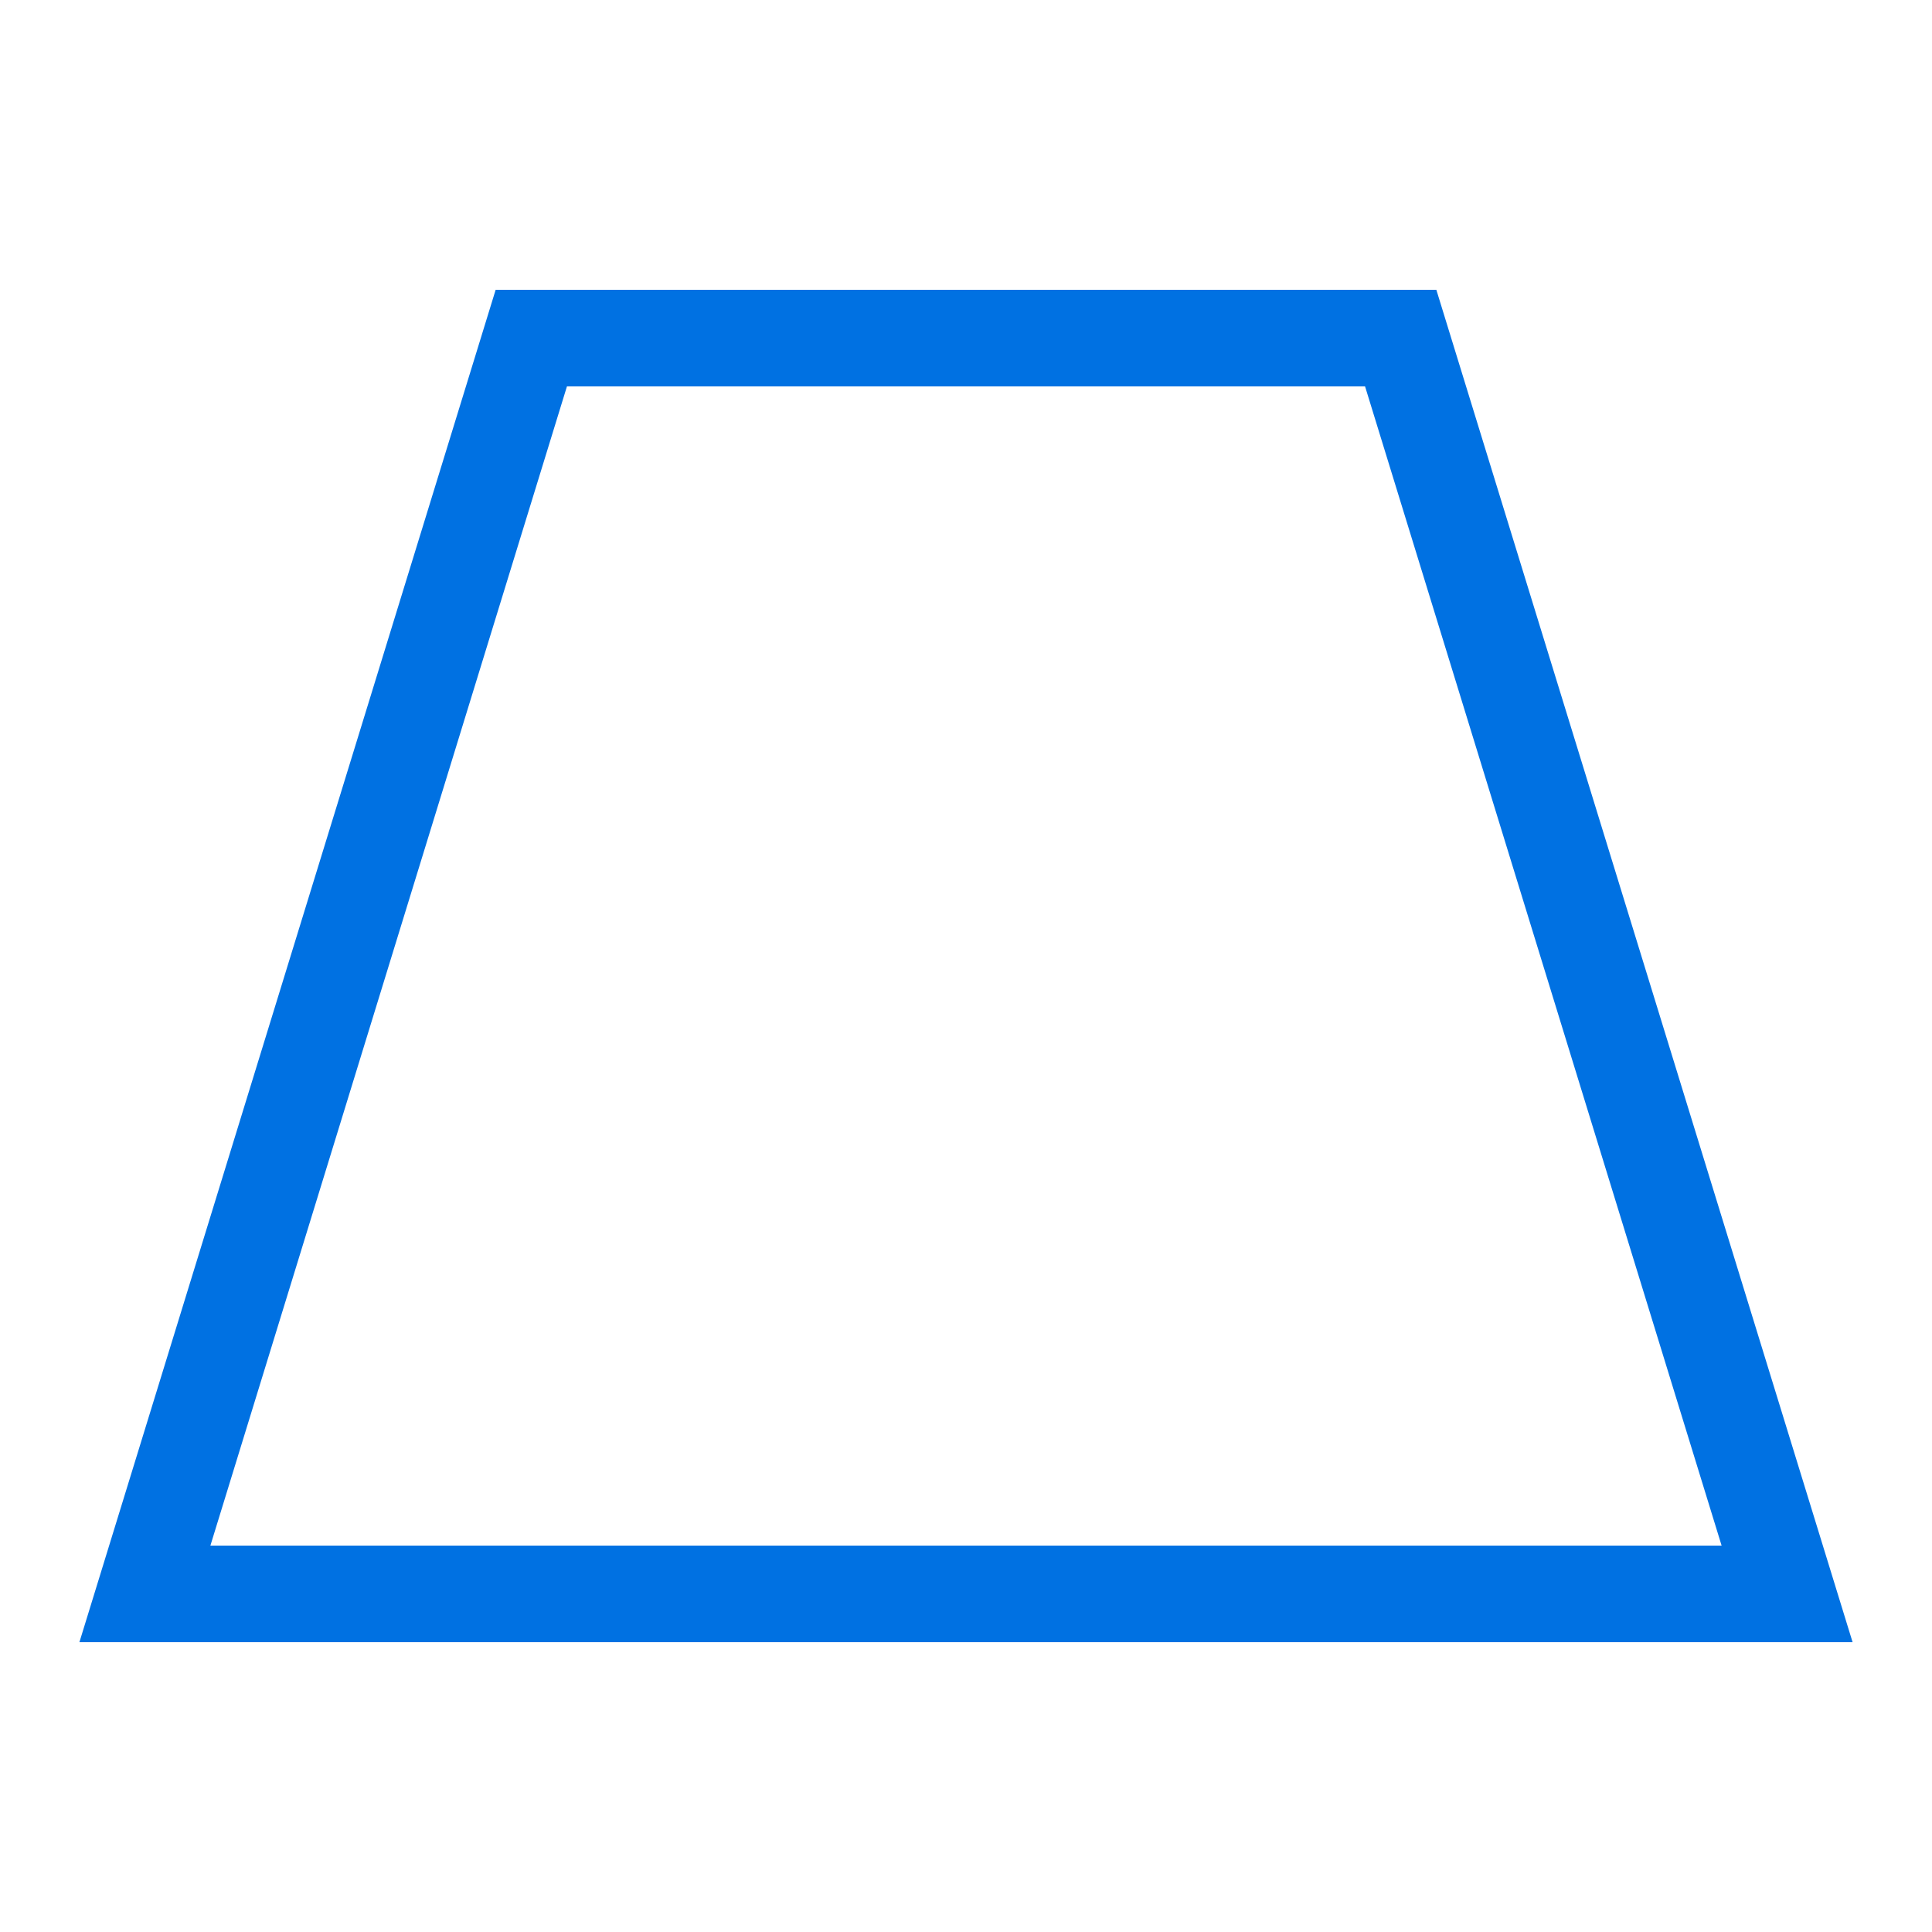 <!DOCTYPE svg PUBLIC "-//W3C//DTD SVG 1.1//EN" "http://www.w3.org/Graphics/SVG/1.1/DTD/svg11.dtd">

<!-- Uploaded to: SVG Repo, www.svgrepo.com, Transformed by: SVG Repo Mixer Tools -->
<svg viewBox="0 0 20 20" version="1.1" xmlns="http://www.w3.org/2000/svg" fill="#000000">

<g id="SVGRepo_bgCarrier" stroke-width="0"/>

<g id="SVGRepo_tracerCarrier" stroke-linecap="round" stroke-linejoin="round"/>

<g id="SVGRepo_iconCarrier"> <g id="layer1"> <path d="M 5.131 3 L 0.822 17 L 1.5 17 L 19.178 17 L 14.869 3 L 5.131 3 z M 5.869 4 L 14.131 4 L 17.822 16 L 2.178 16 L 5.869 4 z " style="fill:#0071e2; fill-opacity:1; stroke:none; stroke-width:0px;"/> </g> </g>

</svg>